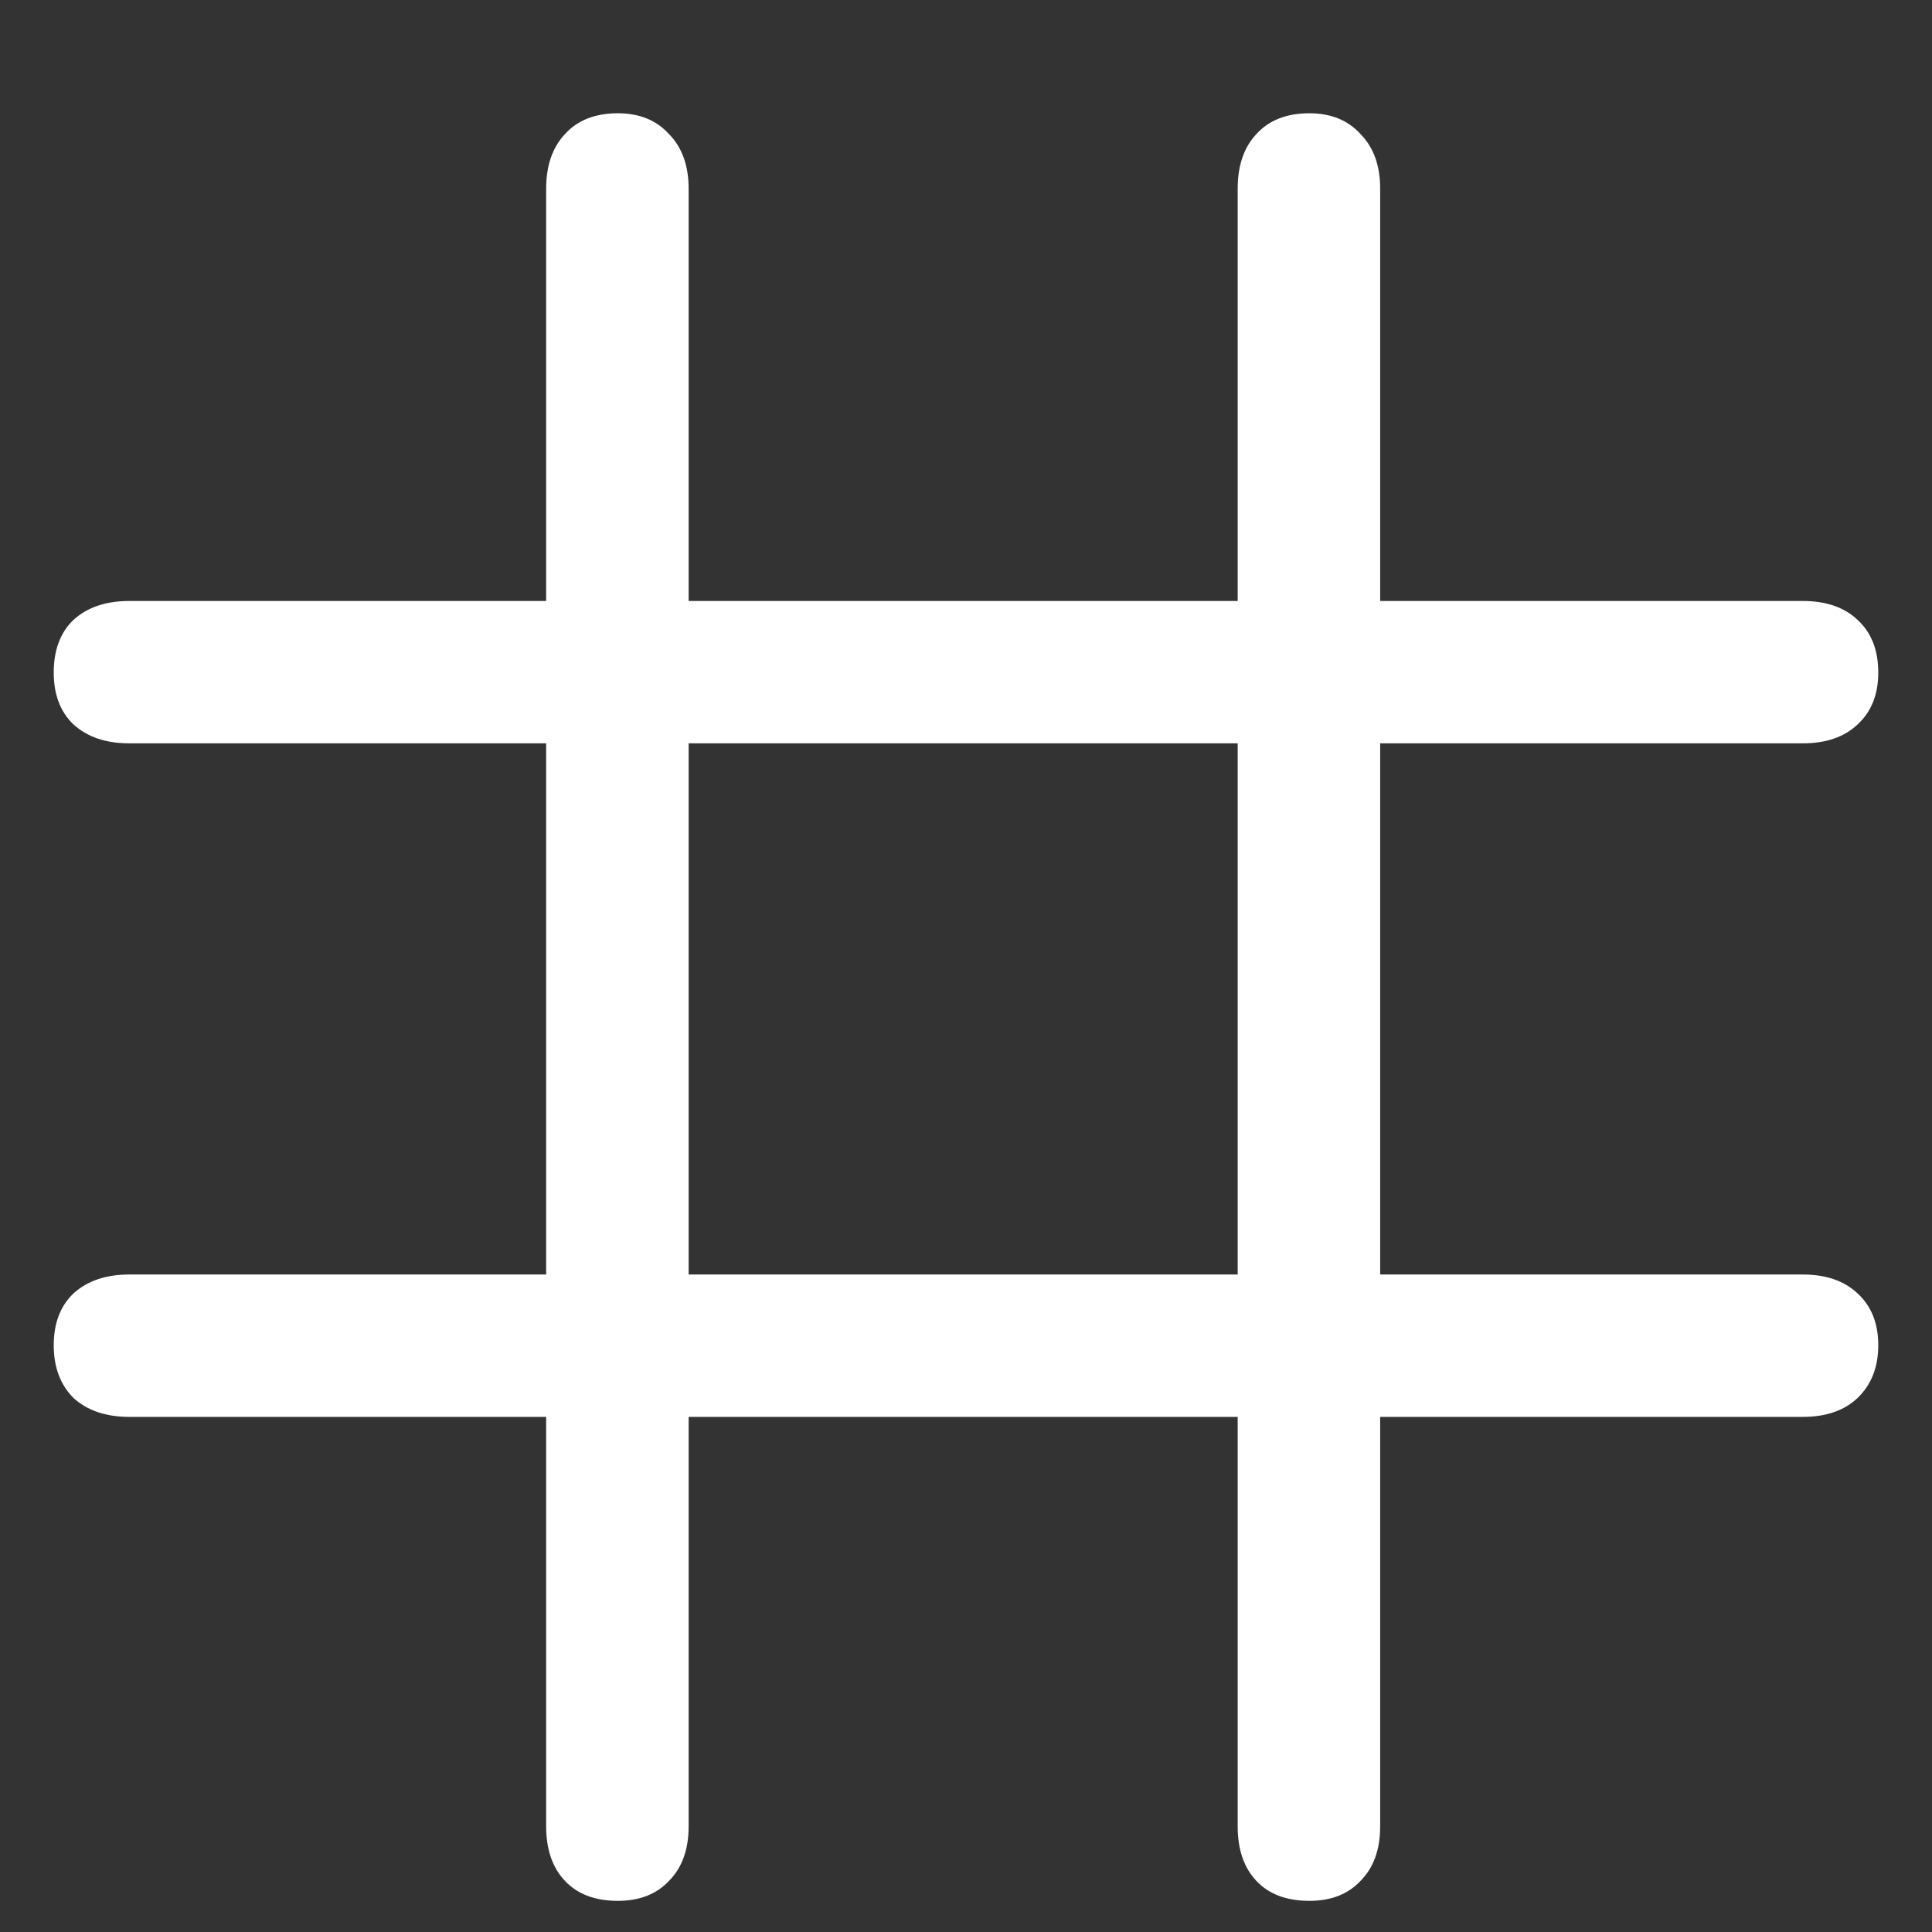 <svg width="16" height="16" viewBox="0 0 16 16" fill="none" xmlns="http://www.w3.org/2000/svg">
<rect x="0" y="0" width="16" height="16" fill="#333333" stroke="none"/>
<path d="M5.117 15.742C5.294 15.742 5.435 15.688 5.539 15.578C5.648 15.469 5.703 15.318 5.703 15.125V1.562C5.703 1.37 5.648 1.219 5.539 1.109C5.435 0.995 5.294 0.938 5.117 0.938C4.93 0.938 4.784 0.995 4.68 1.109C4.576 1.219 4.523 1.37 4.523 1.562V15.125C4.523 15.318 4.576 15.469 4.68 15.578C4.784 15.688 4.93 15.742 5.117 15.742ZM10.844 15.742C11.021 15.742 11.162 15.688 11.266 15.578C11.375 15.469 11.43 15.318 11.43 15.125V1.562C11.43 1.37 11.375 1.219 11.266 1.109C11.162 0.995 11.021 0.938 10.844 0.938C10.656 0.938 10.51 0.995 10.406 1.109C10.302 1.219 10.25 1.37 10.25 1.562V15.125C10.25 15.318 10.302 15.469 10.406 15.578C10.51 15.688 10.656 15.742 10.844 15.742ZM1.07 11.734H14.93C15.122 11.734 15.273 11.682 15.383 11.578C15.497 11.469 15.555 11.323 15.555 11.141C15.555 10.958 15.497 10.815 15.383 10.711C15.273 10.607 15.122 10.555 14.93 10.555H1.07C0.878 10.555 0.724 10.607 0.609 10.711C0.5 10.815 0.445 10.958 0.445 11.141C0.445 11.323 0.5 11.469 0.609 11.578C0.724 11.682 0.878 11.734 1.07 11.734ZM1.07 6.156H14.93C15.122 6.156 15.273 6.104 15.383 6C15.497 5.896 15.555 5.753 15.555 5.57C15.555 5.383 15.497 5.237 15.383 5.133C15.273 5.029 15.122 4.977 14.93 4.977H1.07C0.878 4.977 0.724 5.029 0.609 5.133C0.5 5.237 0.445 5.383 0.445 5.57C0.445 5.753 0.5 5.896 0.609 6C0.724 6.104 0.878 6.156 1.07 6.156Z" fill="white"/>
</svg>
